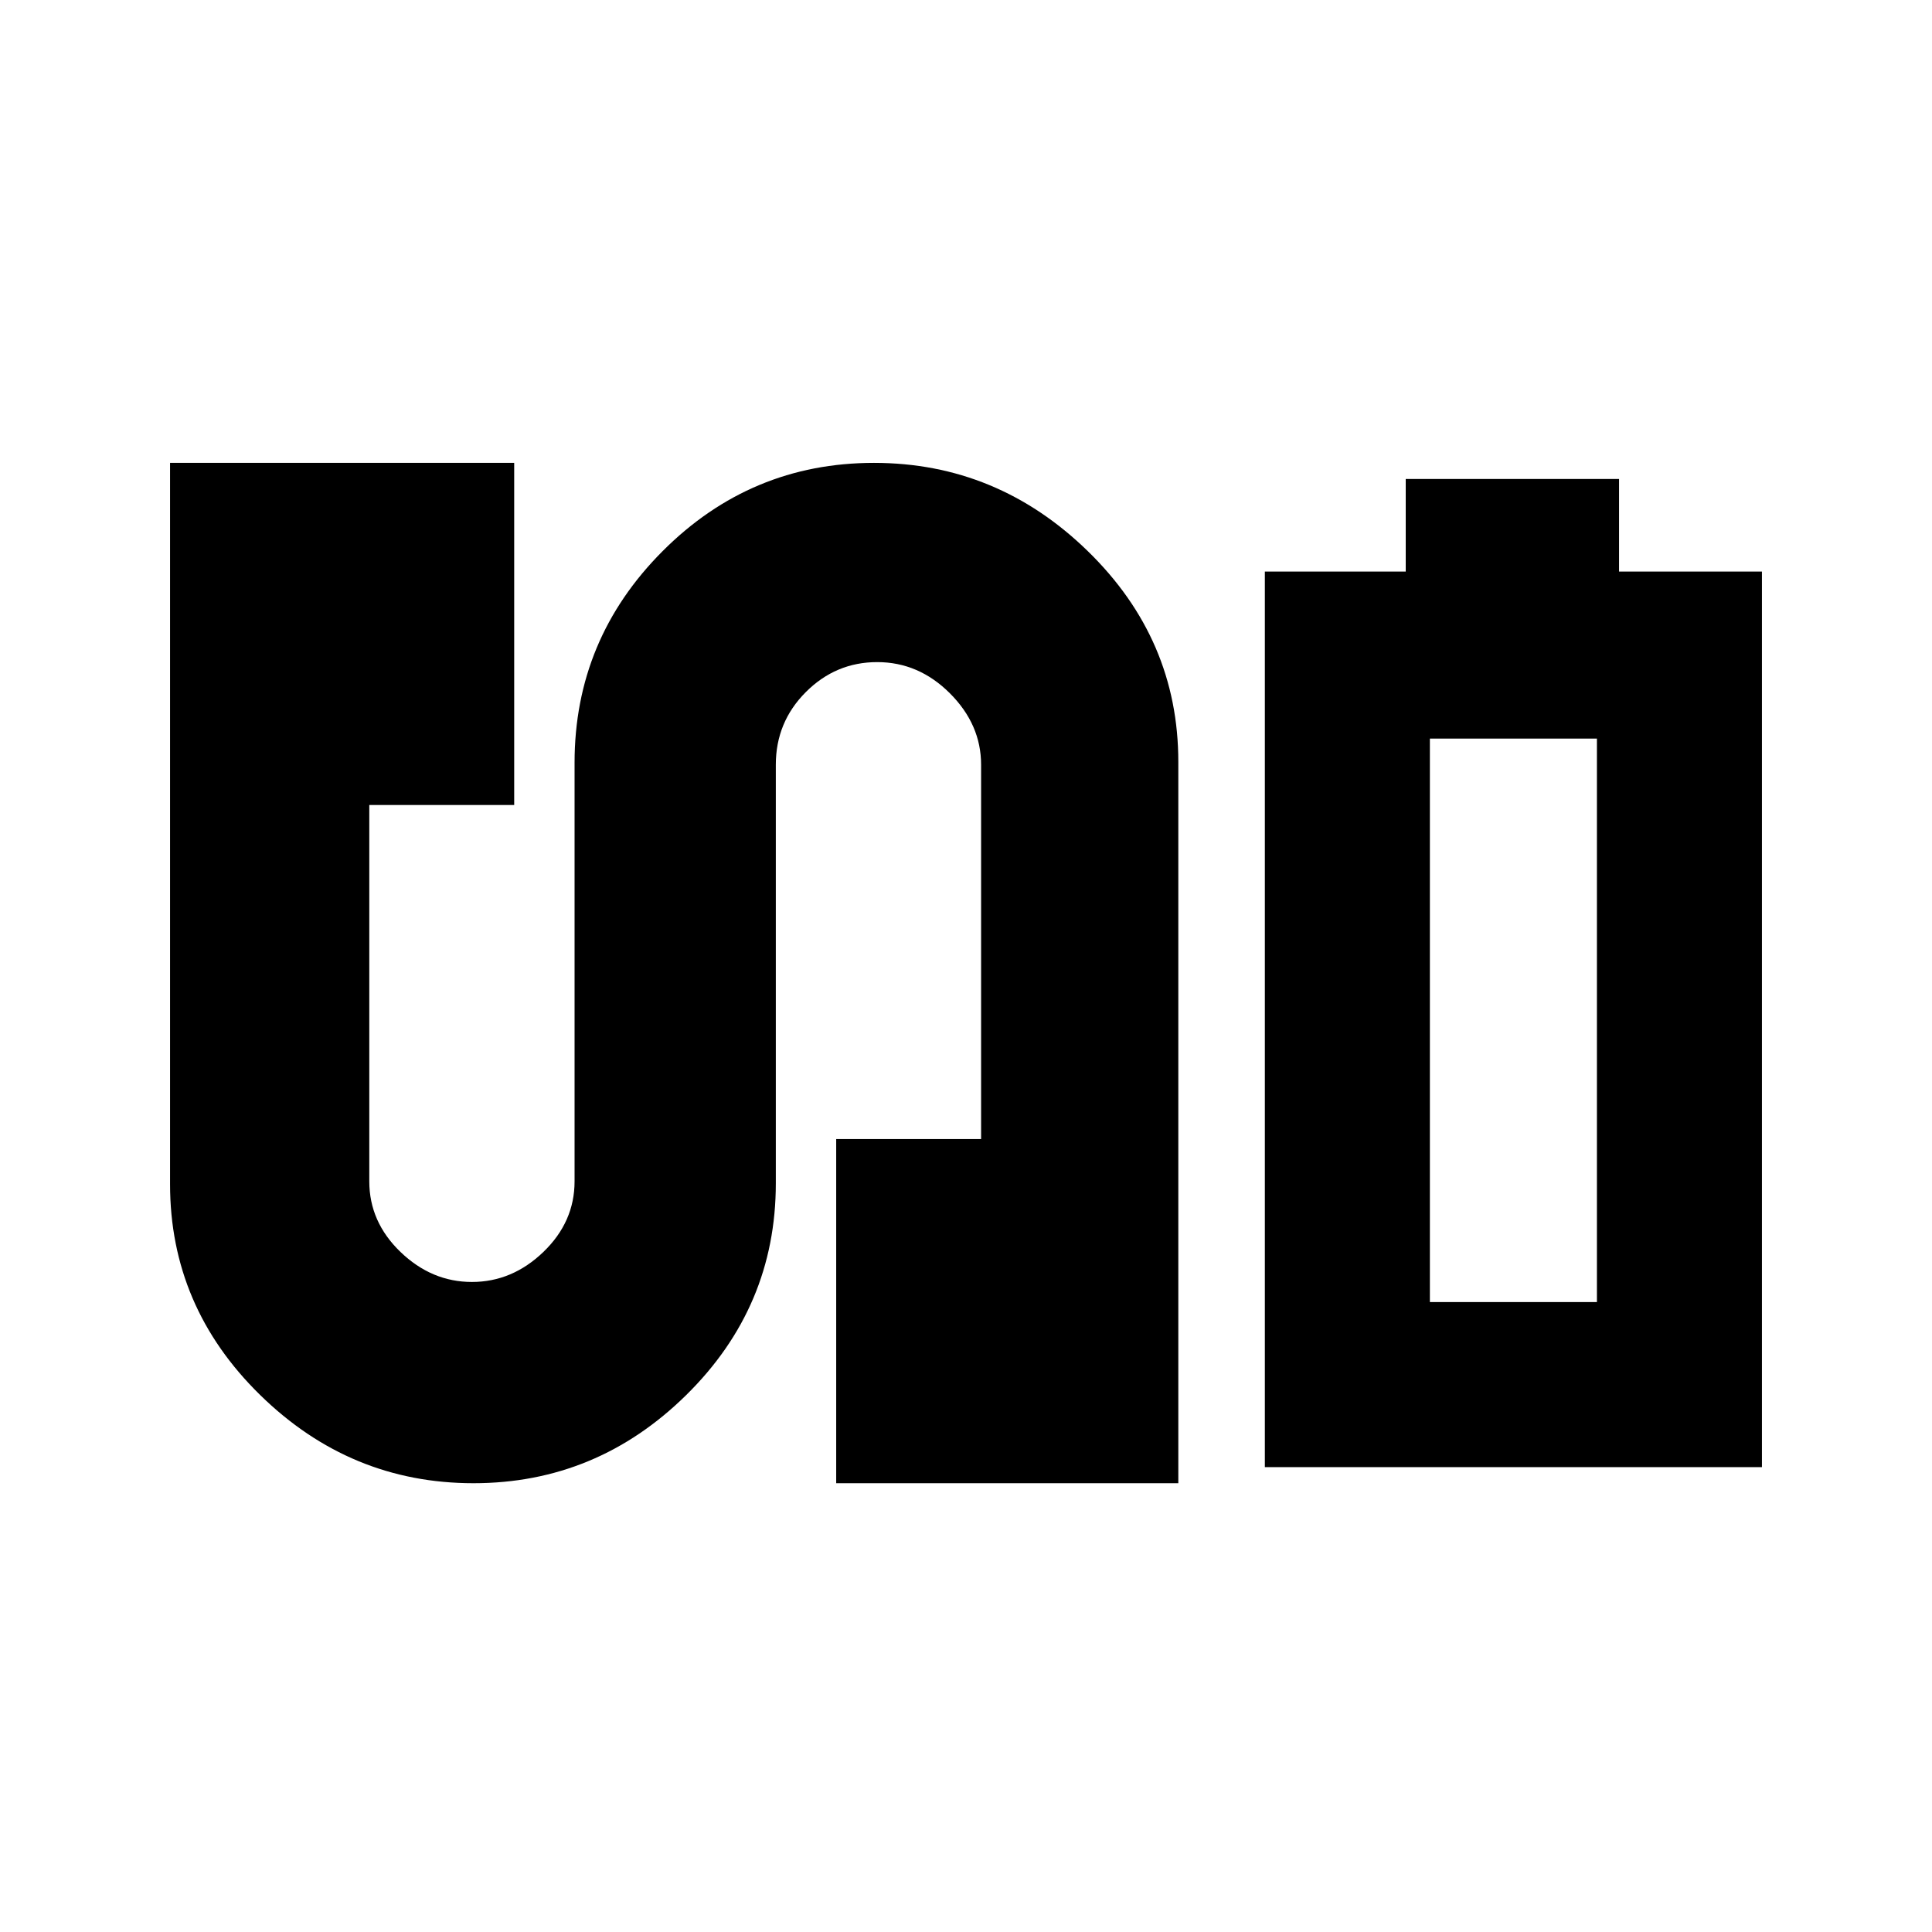 <svg xmlns="http://www.w3.org/2000/svg" height="20" viewBox="0 -960 960 960" width="20"><path d="M628.5-231v-445h70v-46h106v46h71v445h-247Zm82-82h83-83Zm-475.23 90q-61.24 0-106-43.83Q84.5-310.67 84.5-371.57V-730h171v170h-72v187q0 20.17 15.5 35.09Q214.5-323 234.5-323t35.5-14.91q15.5-14.92 15.5-35.09v-208q0-61.33 43.77-105.17 43.76-43.83 105-43.83 61.23 0 106.23 43.83 45 43.84 45 104.74V-223h-170v-171h72v-186q0-20-15.5-35.5T435.88-631q-20.62 0-35.5 14.92Q385.5-601.16 385.5-580v208q0 61.33-44.5 105.17Q296.5-223 235.27-223Zm475.23-90h83v-280h-83v280Z"/></svg>